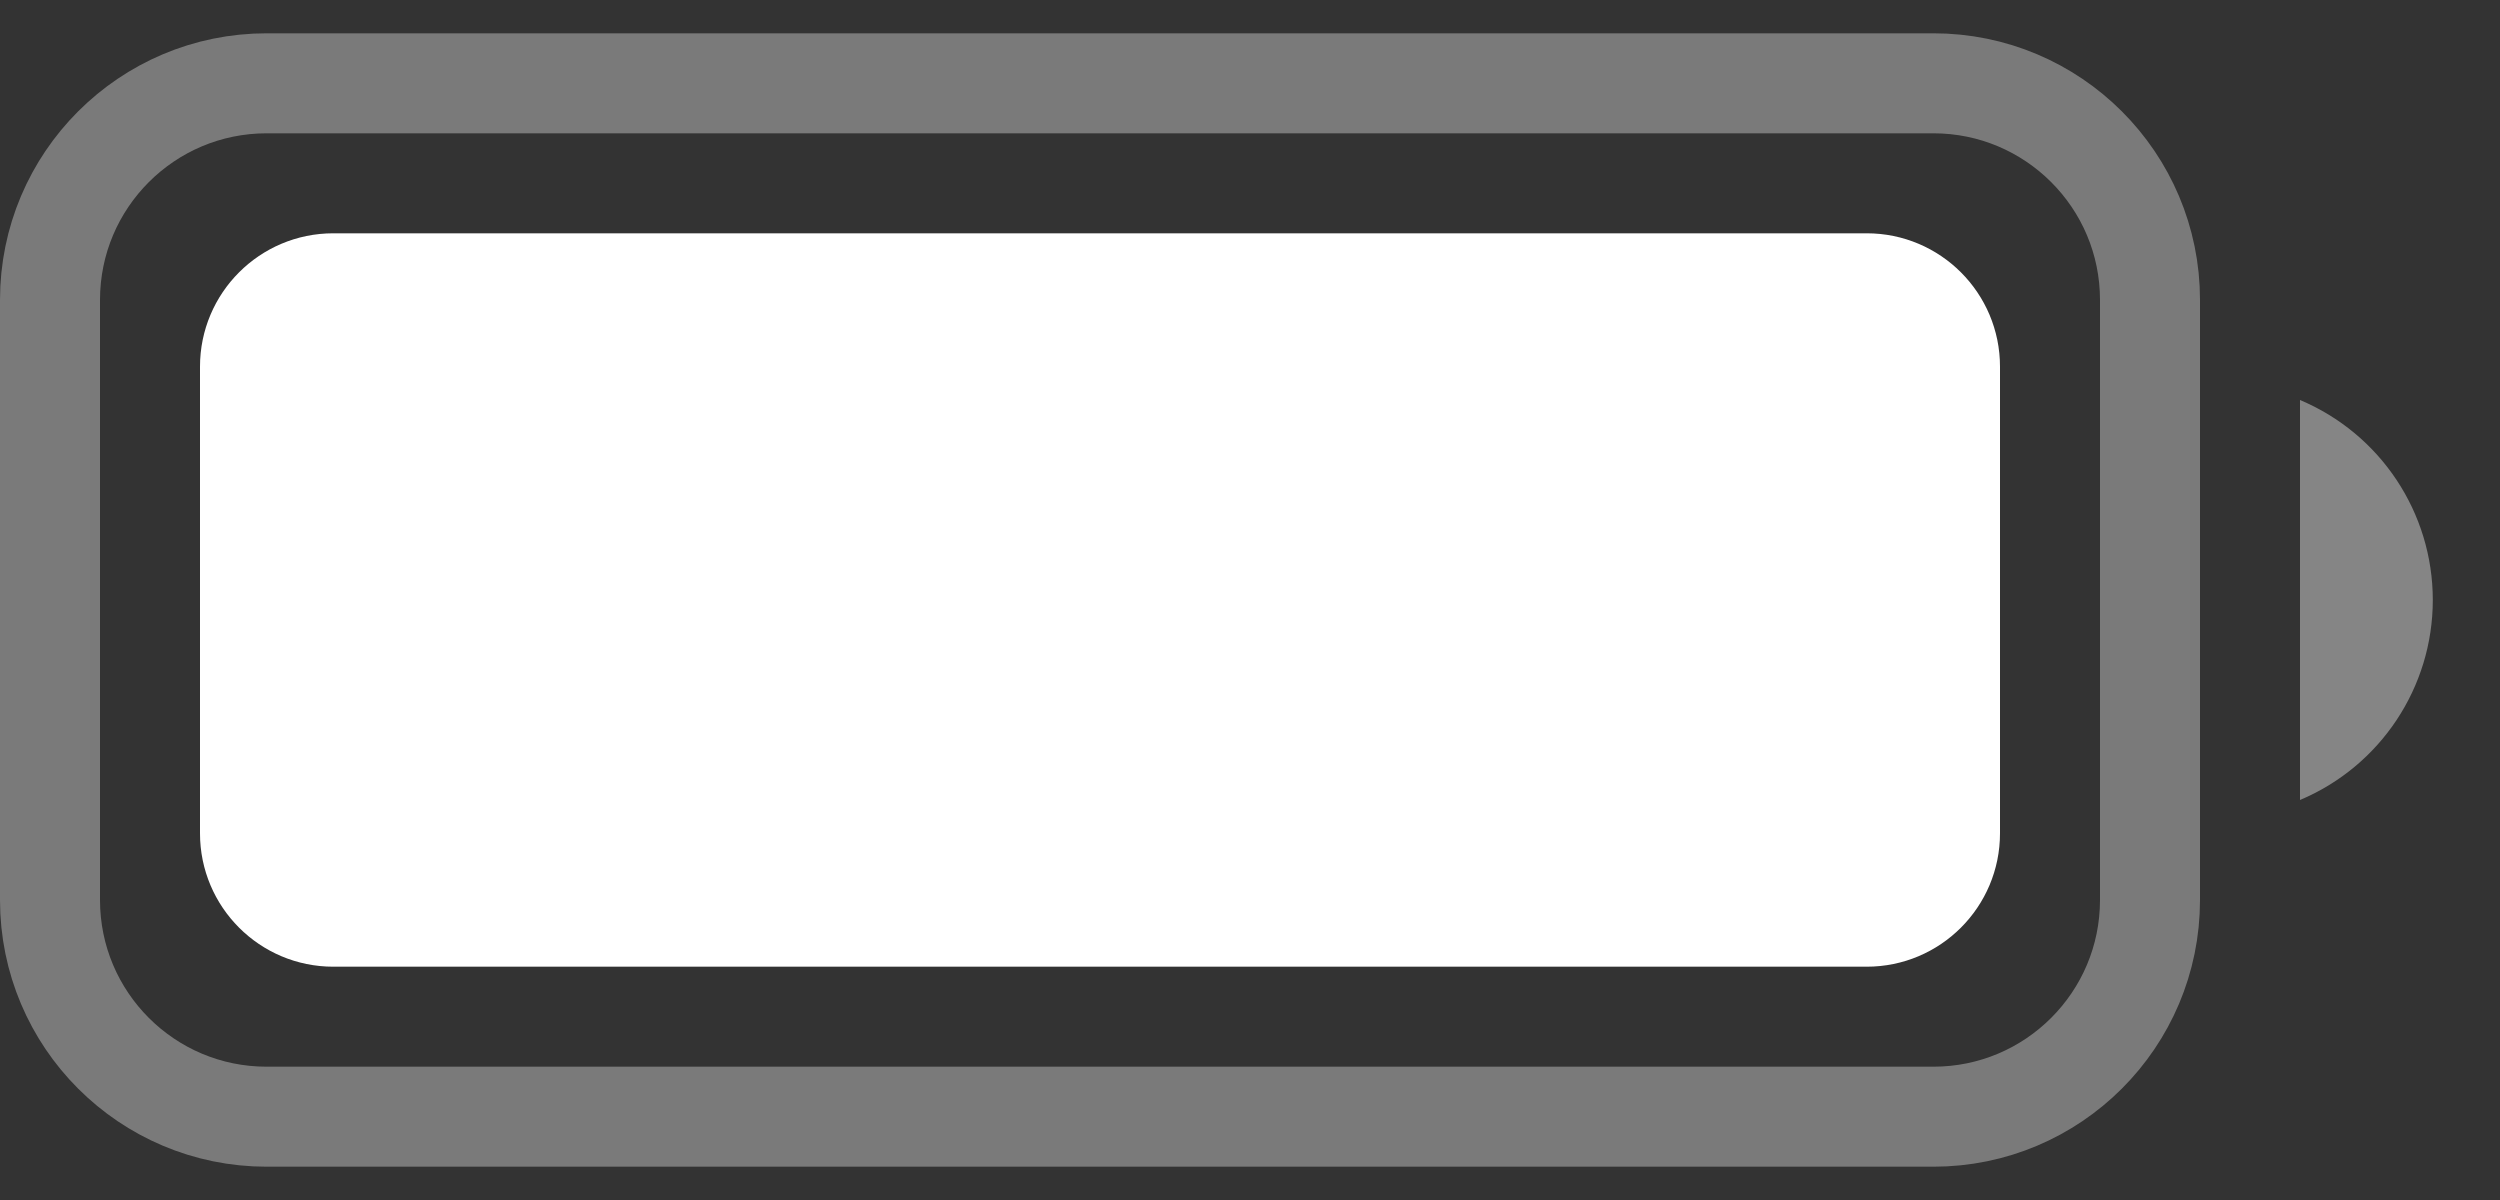<svg width="25" height="12" viewBox="0 0 25 12" fill="none" xmlns="http://www.w3.org/2000/svg">
<rect x="0" y="0" width="25" height="12" fill="#333333" stroke="none"/>
<path opacity="0.35" d="M2.667 0.833H19.333C20.53 0.833 21.5 1.803 21.5 3V9C21.5 10.197 20.53 11.167 19.333 11.167H2.667C1.47 11.167 0.5 10.197 0.5 9V3C0.5 1.803 1.47 0.833 2.667 0.833Z" stroke="white"/>
<path opacity="0.4" d="M23 4V8C23.805 7.661 24.328 6.873 24.328 6C24.328 5.127 23.805 4.339 23 4" fill="white"/>
<path d="M2 3.667C2 2.93 2.597 2.333 3.333 2.333H18.667C19.403 2.333 20 2.93 20 3.667V8.333C20 9.07 19.403 9.667 18.667 9.667H3.333C2.597 9.667 2 9.07 2 8.333V3.667Z" fill="white"/>
</svg>
